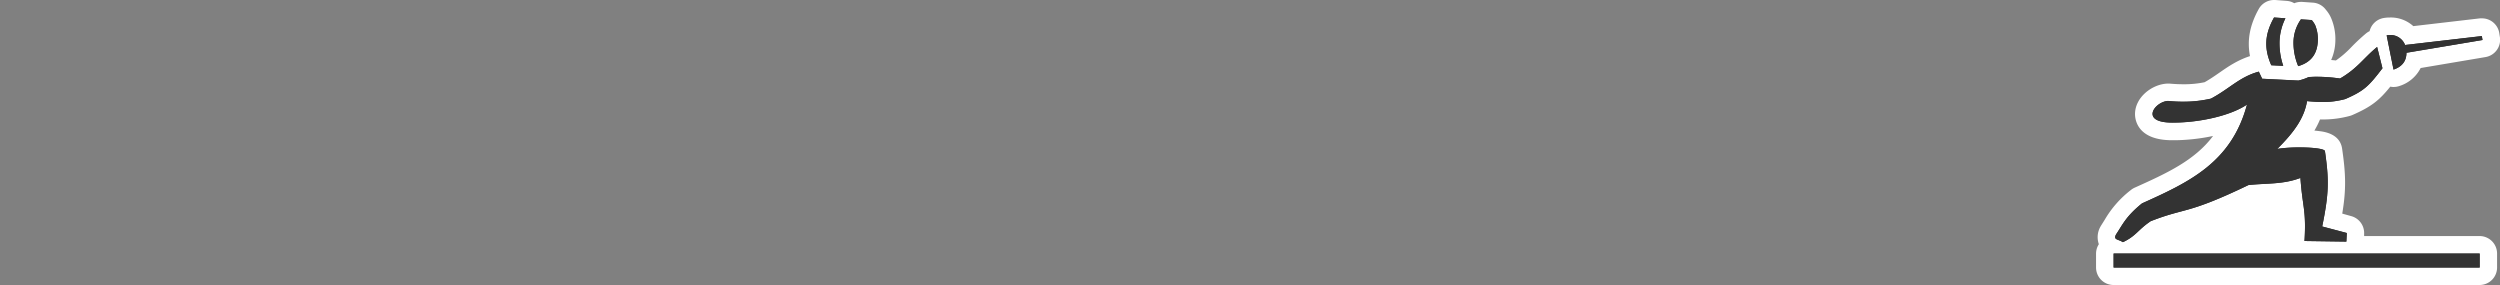 <svg xmlns="http://www.w3.org/2000/svg" viewBox="0 0 1000 114"><rect x="0" y="0" width="1000" height="114" fill="#808080" stroke="none"/><g id="Layer_2" data-name="Layer 2"><rect x="858.94" y="75.02" width="71.49" height="27.57" fill="#fff"/></g><g id="Layer_1" data-name="Layer 1"><path d="M845.44,110.5a3.5,3.5,0,0,1-3.5-3.5v-5.58a3.51,3.51,0,0,1,2.16-3.24,4.15,4.15,0,0,1-1.25-1.76,5.23,5.23,0,0,1,.45-4.24l.21-.36c.48-.7.9-1.39,1.33-2.08a38.29,38.29,0,0,1,9.77-11.09,3.5,3.5,0,0,1,.76-.46c16-7.21,30.08-13.56,37.3-29.52a72.89,72.89,0,0,1-22.26,3.87l-1.56,0c-10.08,0-11.28-4.79-11.33-6.85-.1-4.63,5.13-8.6,9.54-8.8h.16l.31,0c2.05.18,4,.27,5.91.27a42.17,42.17,0,0,0,9.67-1A72.19,72.19,0,0,0,889.76,32c3.83-2.66,7.46-5.17,12.84-6.64a3.57,3.57,0,0,1,.92-.12,3.44,3.44,0,0,1,.91.12c-2.42-6.87-1.73-13.13,2.13-20a3.52,3.52,0,0,1,3.06-1.79h.24l4.55.31a3.51,3.51,0,0,1,2.8,1.76,3.78,3.78,0,0,1,.17.35l.15-.22a3.5,3.5,0,0,1,2.86-1.47h.24l4.31.29a3.51,3.51,0,0,1,2.66,1.53,9.87,9.87,0,0,1,1.66,2.58,18.07,18.07,0,0,1,1.38,7.69c-.2,5.4-2.38,8.77-5.09,10.87h1.16a75.42,75.42,0,0,1,8.53.6,40.76,40.76,0,0,0,7.94-6.63c1.61-1.61,3.27-3.27,5.47-5.09a3.49,3.49,0,0,1,2.23-.8l.45,0-.1-.51a3.49,3.49,0,0,1,2.86-4.14,10.38,10.38,0,0,1,1.67-.16H956a9.83,9.83,0,0,1,7.89,3.76l28.45-3.32a2.73,2.73,0,0,1,.41,0,3.5,3.5,0,0,1,3.45,3l.24,1.55a3.5,3.5,0,0,1-2.88,4l-27.89,4.71c-.91,3.29-3.37,5.73-7.15,7a3.66,3.66,0,0,1-1.13.18,3.41,3.41,0,0,1-2.38-.94c-5,6.48-7.36,8.89-15.57,12.47a4.72,4.72,0,0,1-.53.18,37.8,37.8,0,0,1-9.81,1.29h0c-1.17,0-2.33-.05-3.59-.13a33.27,33.27,0,0,1-6.19,11.3h.47c10.89,0,13.19,1.58,13.61,4.49,1.64,11.24,1.6,17.1-.49,28.09l6.67,1.77a3.49,3.49,0,0,1,2.6,3.55L942,96.81a3.44,3.44,0,0,1-.24,1.11h50a3.49,3.49,0,0,1,3.5,3.5V107a3.5,3.5,0,0,1-3.5,3.5Zm73.19-12.58a3.5,3.5,0,0,1-.34-1.75,61.14,61.14,0,0,0-.54-14.86c-.22-1.61-.46-3.36-.69-5.53a62.62,62.62,0,0,1-11.18,1.29c-1.79.1-3.64.2-5.53.38-15.53,7.44-21.51,9-27.29,10.58a95.59,95.59,0,0,0-11.16,3.56,33.13,33.13,0,0,0-4,3.38,31.43,31.43,0,0,1-3.51,3Zm-2.14-69.33a3.57,3.57,0,0,1-.25-.38c0,.09-.11.17-.17.26l-.08.09Z" fill="#333"/><path d="M909.62,7l4.55.31a22.51,22.51,0,0,0-2.37,9.74,28.31,28.31,0,0,0,1.49,9.29l-4.78-.24c-2.92-6.64-2.72-12.28,1.11-19.1m10.77.74L924.7,8a10.87,10.87,0,0,1,1.35,2,14.73,14.73,0,0,1,1.09,6.16c-.16,4.37-1.84,8.51-7.86,10.26a24.22,24.22,0,0,1-1.89-9.33,16.15,16.15,0,0,1,3-9.4M956,14a6.28,6.28,0,0,1,6,4l30.71-3.59L993,16l-30.42,5.13c0,3.87-2.4,5.79-5.17,6.73l-2.75-13.7a7.86,7.86,0,0,1,1.19-.11H956m-5.14,4.79L953,27.3c-5.47,7.12-7.2,9-14.91,12.33a34.49,34.49,0,0,1-8.94,1.18c-2,0-4-.15-6.32-.36-1.13,6.73-5.13,12.4-11.92,19.12a59.48,59.48,0,0,1,8.93-.6c5.18,0,10,.52,10.15,1.49,1.68,11.53,1.62,16.93-1.1,30.13l9.84,2.61-.17,3.44-16.75-.24C922.56,84,921,83,920.17,71.18c-6.91,2.64-13.25,2.06-20.78,2.85-24.72,11.89-24.89,8.87-39.13,14.45-5.16,3.49-5.77,5.88-11.1,8.39-2-1.29-3.89-.85-2.74-3.1C849,90,850.2,86.7,856.81,81.38c18.67-8.41,35.76-16.27,42-39.54-6.94,4.69-19.43,7.09-28.48,7.2l-1.46,0c-13.16,0-6.9-8.42-1.63-8.66,2,.18,4.1.29,6.22.29a44.88,44.88,0,0,0,10.94-1.22c7.49-4,11.42-8.68,19.14-10.79q.3.68.63,1.35l.72,1.47,14.49.73.39-.1a17.92,17.92,0,0,0,3.66-1.28,32.14,32.14,0,0,1,3.3-.16,78.69,78.69,0,0,1,9.31.72c7.05-4.1,9.21-8,14.86-12.64m41,82.64V107H845.44v-5.58H991.83M909.62,0a7,7,0,0,0-6.11,3.58C899.92,10,898.77,16.1,900,22.44c-5.07,1.66-8.72,4.19-12.26,6.64-1.93,1.34-3.77,2.61-5.91,3.81a39.47,39.47,0,0,1-8.41.81c-1.77,0-3.65-.08-5.59-.26l-.63,0h-.32c-6.2.28-13,5.64-12.87,12.38.05,2.41,1.28,10.27,14.82,10.27l1.65,0a79.16,79.16,0,0,0,14.74-1.7c-7.4,9.88-18.74,15-31.31,20.66a6.86,6.86,0,0,0-1.51.92,41.34,41.34,0,0,0-10.55,12c-.43.68-.83,1.33-1.26,2-.15.23-.29.46-.42.71a8.48,8.48,0,0,0-.63,7,7,7,0,0,0-1.12,3.8V107a7,7,0,0,0,7,7H991.83a7,7,0,0,0,7-7v-5.58a7,7,0,0,0-7-7H945.65l0-.88a7,7,0,0,0-5.19-7.1l-3.56-1c1.57-9.43,1.47-15.6-.06-26-.86-5.92-7.12-6.76-9.18-7-.59-.08-1.22-.15-1.9-.21A35.46,35.46,0,0,0,928,47.79l1.16,0a41.17,41.17,0,0,0,10.69-1.4,7.65,7.65,0,0,0,1.05-.36c7.73-3.37,10.81-5.92,15.22-11.37a6.59,6.59,0,0,0,1.33.13,6.94,6.94,0,0,0,2.25-.37,14.32,14.32,0,0,0,8.56-7.21l25.94-4.38a7,7,0,0,0,5.76-8l-.24-1.55a7,7,0,0,0-6.91-5.94,7.67,7.67,0,0,0-.82,0l-26.67,3.11A13.38,13.38,0,0,0,956,7h-.33a15.63,15.63,0,0,0-2.17.2,7,7,0,0,0-5.66,5.26,7.32,7.32,0,0,0-1.44.92,77.17,77.17,0,0,0-5.72,5.32,39.86,39.86,0,0,1-6.31,5.48L932.46,24a19.86,19.86,0,0,0,1.68-7.52,21.65,21.65,0,0,0-1.68-9.23,12.62,12.62,0,0,0-2.11-3.34,7,7,0,0,0-5.17-2.85l-4.31-.3h-.48a7,7,0,0,0-2.68.53,6.94,6.94,0,0,0-3.07-.94L910.09,0l-.47,0Zm-8.33,80.88c1.62-.14,3.22-.23,4.78-.32,2.6-.14,5.23-.28,8-.66.08.67.17,1.3.25,1.89a55.24,55.24,0,0,1,.6,12.63H864.32a93,93,0,0,1,9.65-3c5.86-1.57,11.92-3.18,27.32-10.53Z" fill="#fff"/><path d="M909.62,7c-3.83,6.82-4,12.46-1.11,19.1l4.78.24a28.31,28.31,0,0,1-1.49-9.29,22.51,22.51,0,0,1,2.37-9.74Zm10.77.74a16.15,16.15,0,0,0-3,9.4,24.22,24.22,0,0,0,1.89,9.33c6-1.75,7.7-5.89,7.86-10.26a14.73,14.73,0,0,0-1.09-6.16,10.87,10.87,0,0,0-1.35-2ZM955.85,14a7.86,7.86,0,0,0-1.19.11l2.75,13.7c2.77-.94,5.17-2.86,5.17-6.73L993,16l-.24-1.55L962.05,18a6.28,6.28,0,0,0-6.2-4Zm-5,4.78c-5.65,4.66-7.81,8.54-14.86,12.64a58,58,0,0,0-12.61-.56,17.92,17.92,0,0,1-3.66,1.28l-.39.1-14.49-.73L904.15,30q-.33-.67-.63-1.35c-7.72,2.11-11.65,6.81-19.14,10.79a52.36,52.36,0,0,1-17.16.93c-5.45.25-12,9.26,3.09,8.63,9.05-.11,21.54-2.51,28.48-7.2-6.22,23.27-23.31,31.13-42,39.54C850.2,86.7,849,90,846.42,93.77c-1.15,2.25.72,1.81,2.74,3.1,5.33-2.51,5.94-4.9,11.1-8.39C874.5,82.9,874.67,85.92,899.39,74c7.53-.79,13.87-.21,20.78-2.85C921,83,922.56,84,921.78,96.4l16.75.24.17-3.44-9.84-2.61c2.72-13.2,2.78-18.6,1.1-30.13-.23-1.56-12.65-2-19.08-.89,6.79-6.72,10.79-12.39,11.92-19.12,5.64.5,9.48.67,15.26-.82,7.71-3.36,9.44-5.21,14.91-12.33ZM845.44,101.42V107H991.83v-5.58Z" fill="#333"/></g></svg>
